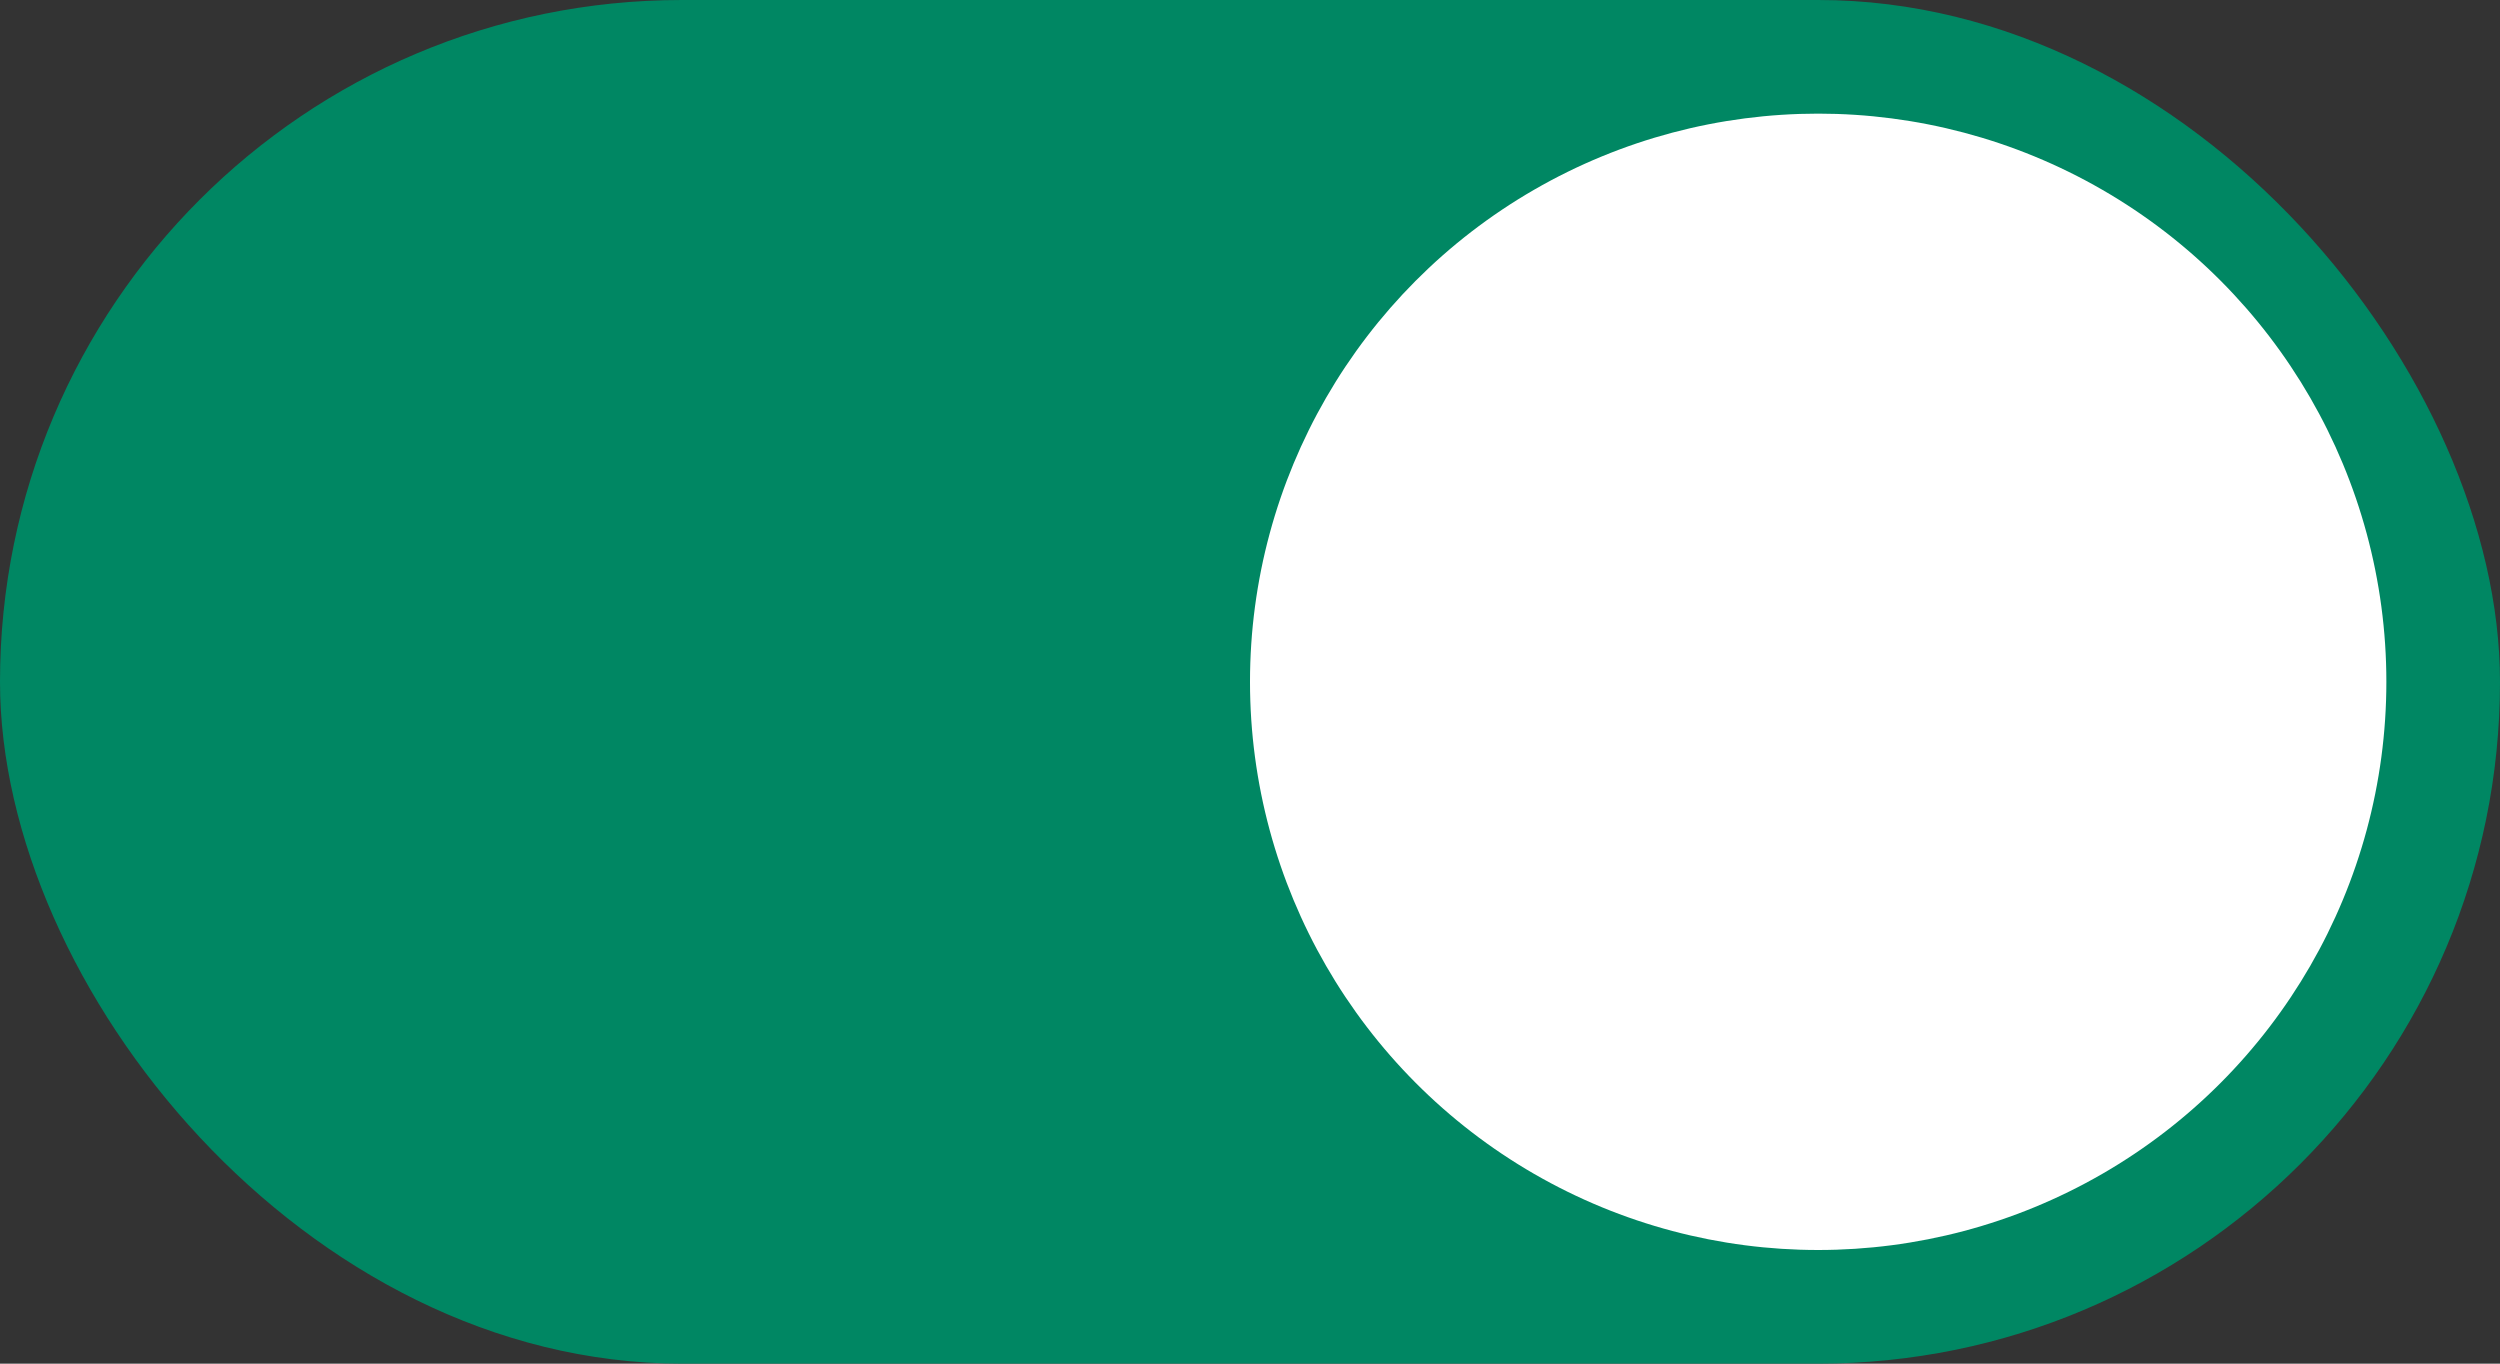 <svg xmlns="http://www.w3.org/2000/svg" width="44" height="24" viewBox="0 0 44 24">
  <rect x="0" y="0" width="44" height="24" fill="#333333" stroke="none"/>
  <g id="グループ_640" data-name="グループ 640" transform="translate(-1381 -3074)">
    <g id="グループ_453" data-name="グループ 453">
      <rect id="長方形_337" data-name="長方形 337" width="44" height="24" rx="12" transform="translate(1381 3074)" fill="#008763"/>
      <circle id="Knob" cx="10" cy="10" r="10" transform="translate(1403 3076)" fill="#fff"/>
    </g>
  </g>
</svg>
